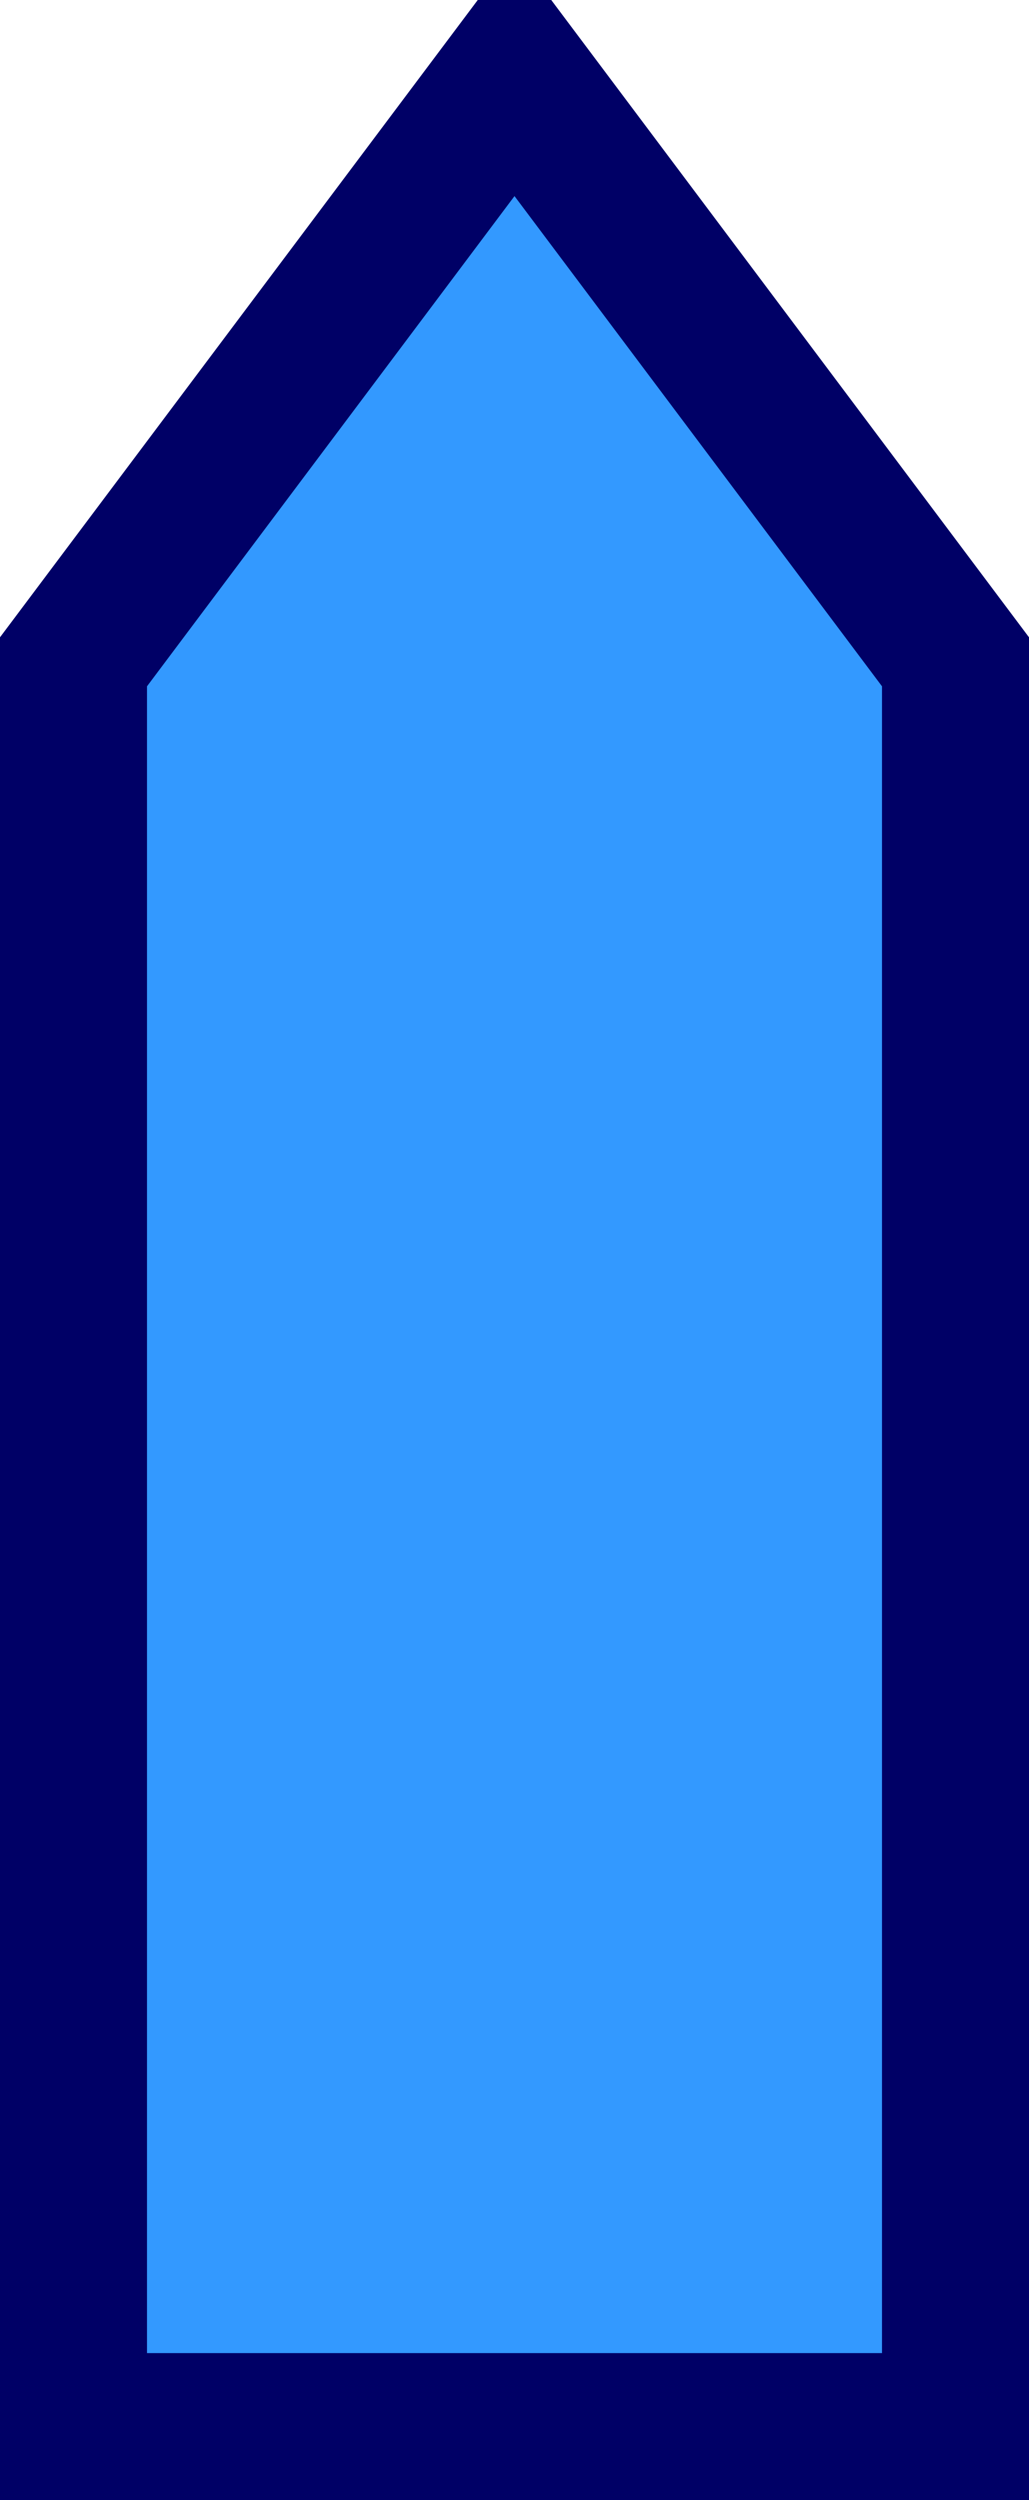 <?xml version="1.0" encoding="UTF-8"?>
<!-- Do not edit this file with editors other than diagrams.net -->
<!DOCTYPE svg PUBLIC "-//W3C//DTD SVG 1.1//EN" "http://www.w3.org/Graphics/SVG/1.1/DTD/svg11.dtd">
<svg xmlns="http://www.w3.org/2000/svg" xmlns:xlink="http://www.w3.org/1999/xlink" version="1.1" width="35px" height="85px" viewBox="-0.5 -0.5 35 85" content="&lt;mxfile host=&quot;app.diagrams.net&quot; modified=&quot;2022-03-06T18:16:15.305Z&quot; agent=&quot;5.0 (Windows)&quot; etag=&quot;mQ2vt8LF4-IKeXSq12Ce&quot; version=&quot;16.6.6&quot; type=&quot;device&quot;&gt;&lt;diagram id=&quot;vI2lcmPzBW2guq1aiBDi&quot; name=&quot;Page-1&quot;&gt;jZNNb8IwDIZ/TY9MbTMYHLcCm5DYDkhD2mXKmtBES+suDdDu1y+hTj+EkNZD6zx2HMd+G5Akr581LcUWGFdBHLI6IMsgts/cvh1oWhCRqAWZlgxRD3bylyMMkR4l49Uo0AAoI8sxTKEoeGpGjGoN53HYAdT41JJm/ArsUqqu6V4yI1o6n4Y9f+EyE/7kKERPTn0wgkpQBucBIquAJBrAtFZeJ1y53vm+tPvWN7xdYZoX5j8bPl9/9l8f9xQ2h+2biqr3zWY5idssJ6qOeGEs1jS+A8LkylpRQJ66K4R2wWglOMMFVTIrrJ3aYri24MS1kbaNj+jIJWMuo8tRusx5nTnB3LVDituvS9v4/E5CsbMKMKlAqsFQI8GlnCwcOEilElCgL9USQhaL9dqdYzR884EntM9s1nn8NKeWYBNsyby+2d2om5nVOoecG93YEC90rwiv8wdcnweqQSQGgiHIKOo06zL3o7QGTtMve9VcfINfj6z+AA==&lt;/diagram&gt;&lt;/mxfile&gt;"><defs/><g><path d="M -23 27 L 37 27 L 37 27 L 57 42 L 37 57 L 37 57 L -23 57 L -23 42 Z" fill="#3399ff" stroke="#000066" stroke-width="5" stroke-miterlimit="10" transform="rotate(-90,17,42)" pointer-events="all"/></g></svg>